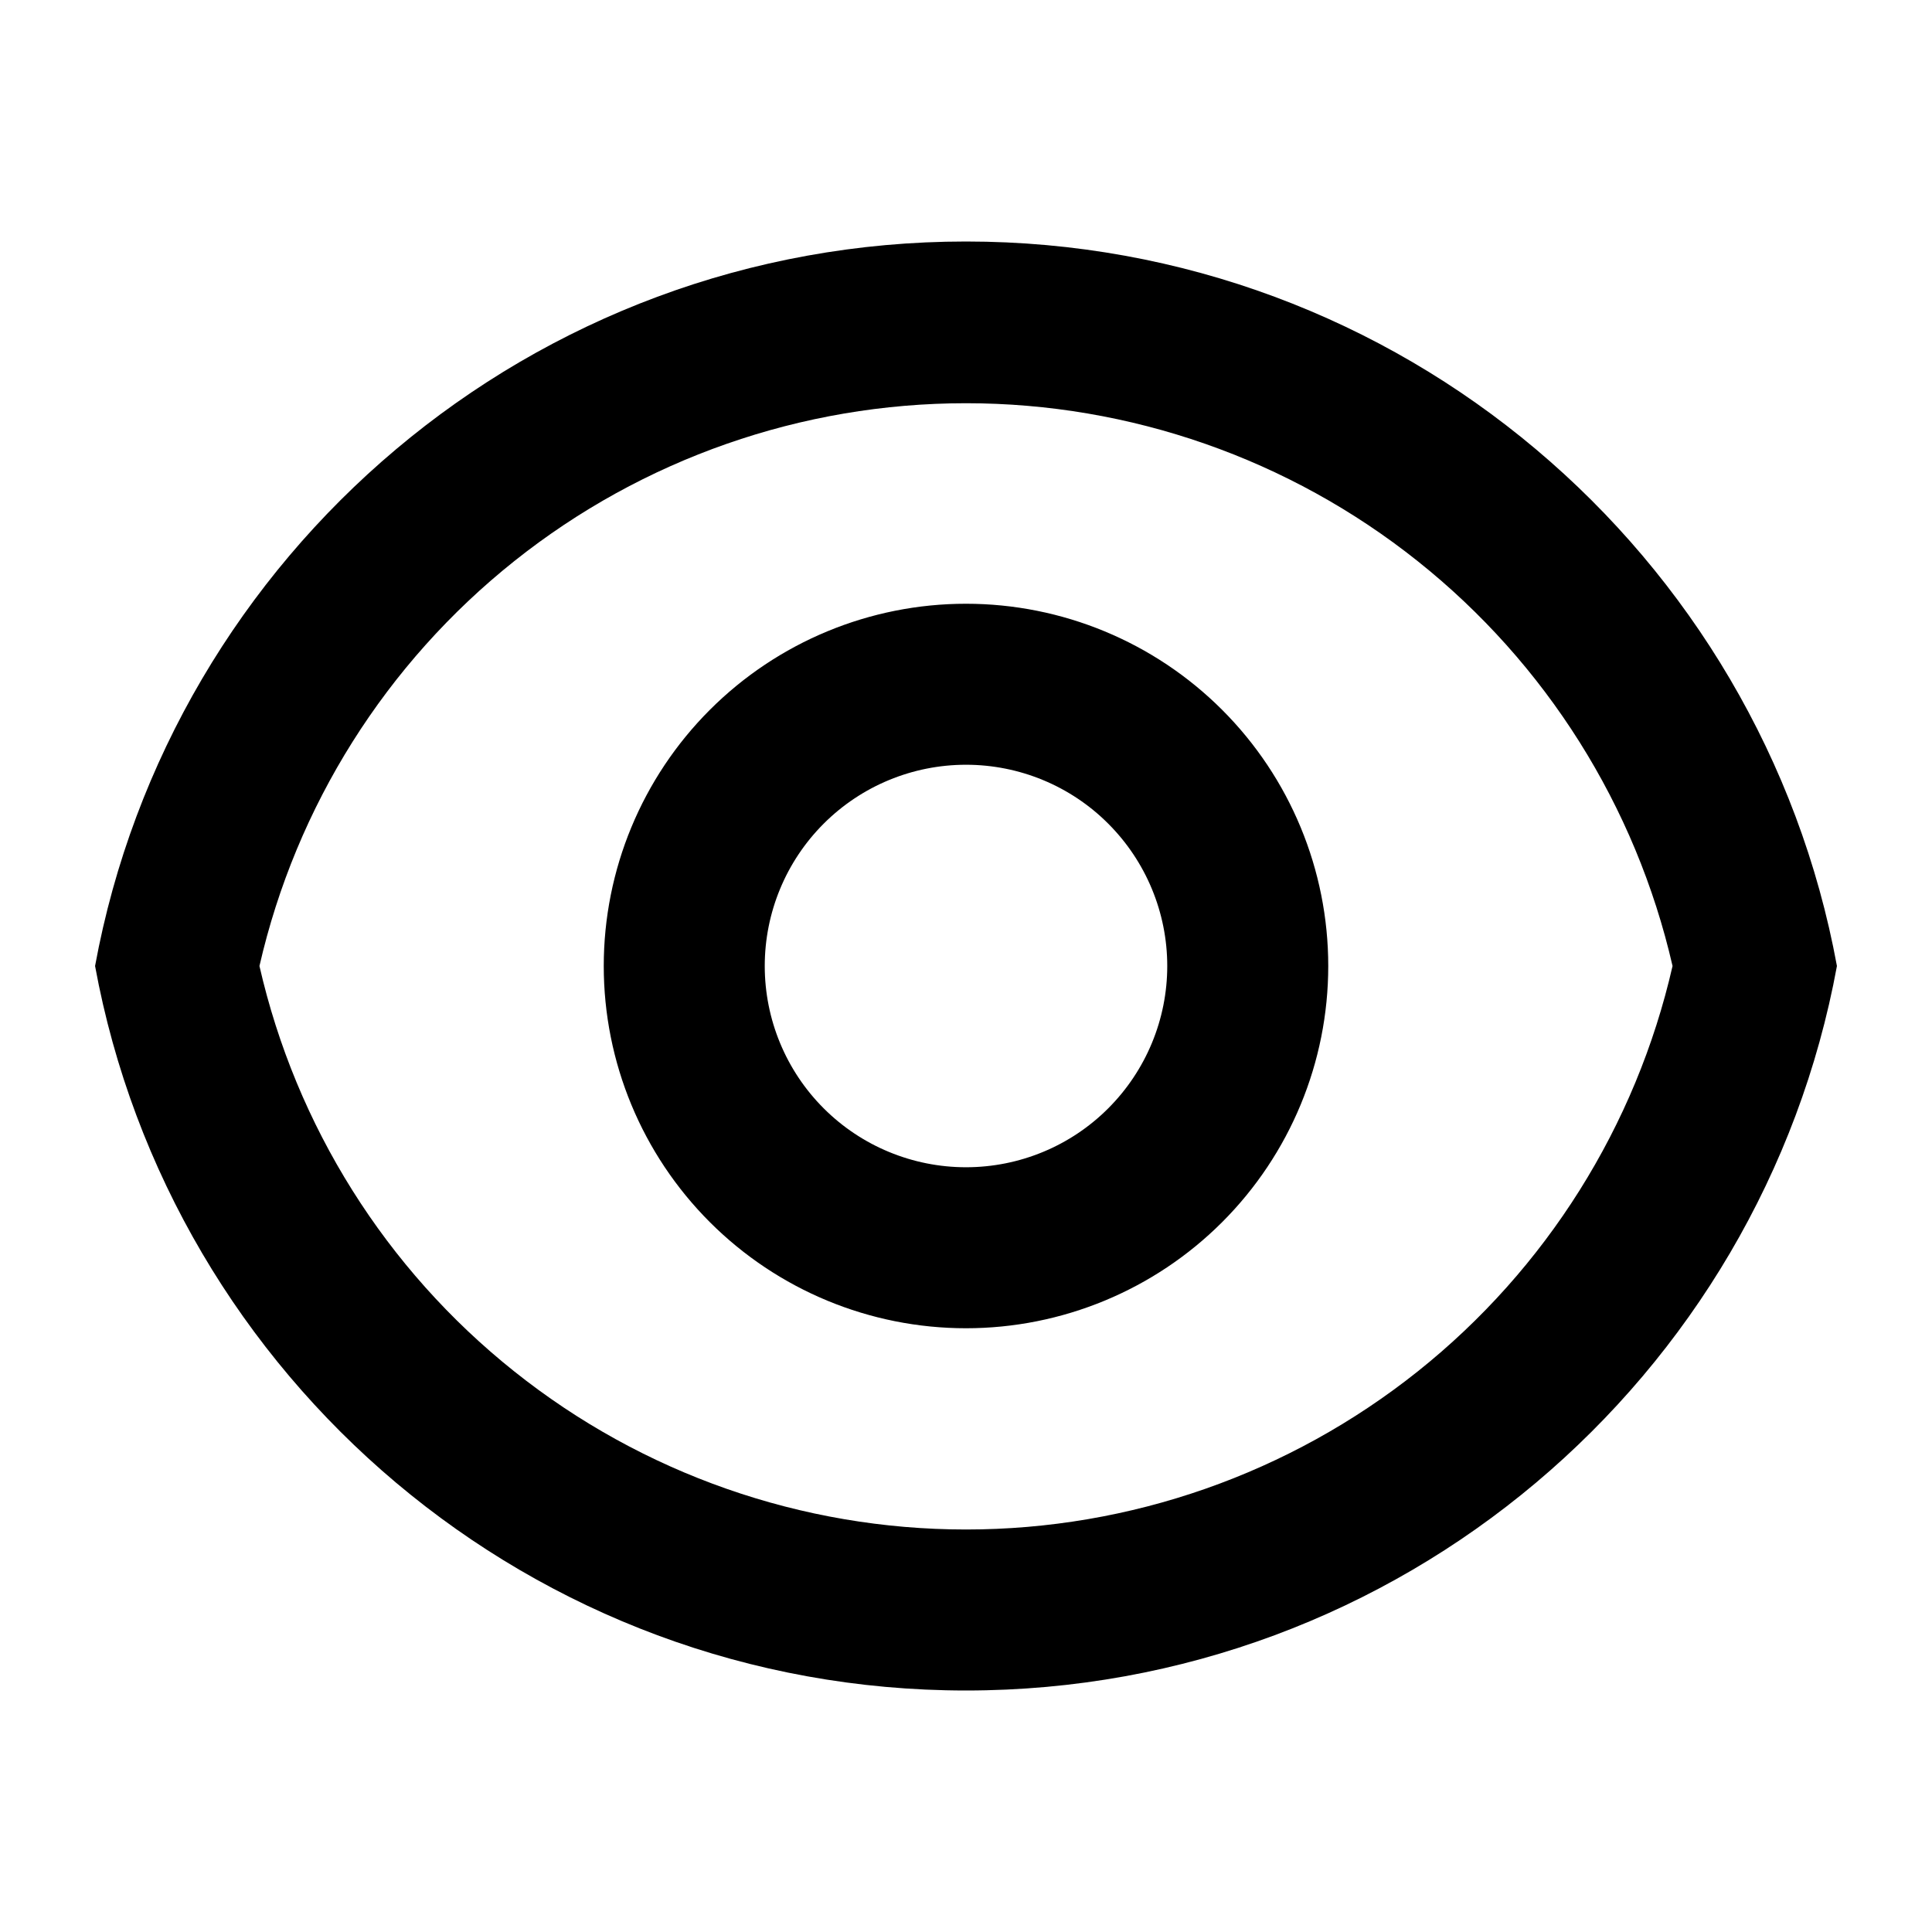 <svg width="24" height="24" viewBox="0 0 24 24" fill="none" xmlns="http://www.w3.org/2000/svg">
<g id="eye-line" clip-path="url(#clip0_8_8251)">
<g id="Group">
<path id="Vector" d="M12 3C17.392 3 21.878 6.88 22.819 12C21.879 17.12 17.392 21 12 21C6.608 21 2.122 17.12 1.181 12C2.121 6.88 6.608 3 12 3ZM12 19C14.039 19 16.018 18.307 17.613 17.035C19.207 15.764 20.323 13.988 20.777 12C20.321 10.013 19.205 8.24 17.61 6.97C16.016 5.7 14.038 5.009 12 5.009C9.961 5.009 7.983 5.7 6.389 6.97C4.795 8.24 3.678 10.013 3.223 12C3.677 13.988 4.792 15.764 6.387 17.035C7.981 18.307 9.96 19 12 19ZM12 16.5C10.806 16.5 9.662 16.026 8.818 15.182C7.974 14.338 7.5 13.194 7.5 12C7.5 10.806 7.974 9.662 8.818 8.818C9.662 7.974 10.806 7.5 12 7.5C13.193 7.5 14.338 7.974 15.182 8.818C16.026 9.662 16.5 10.806 16.5 12C16.5 13.194 16.026 14.338 15.182 15.182C14.338 16.026 13.193 16.5 12 16.5ZM12 14.5C12.663 14.5 13.299 14.237 13.767 13.768C14.236 13.299 14.5 12.663 14.5 12C14.5 11.337 14.236 10.701 13.767 10.232C13.299 9.763 12.663 9.5 12 9.5C11.337 9.5 10.701 9.763 10.232 10.232C9.763 10.701 9.5 11.337 9.5 12C9.5 12.663 9.763 13.299 10.232 13.768C10.701 14.237 11.337 14.5 12 14.5Z" fill="currentColor"/>
</g>
</g>
<defs>
<clipPath id="clip0_8_8251">
<rect width="24" height="24" fill="white"/>
</clipPath>
</defs>
</svg>
